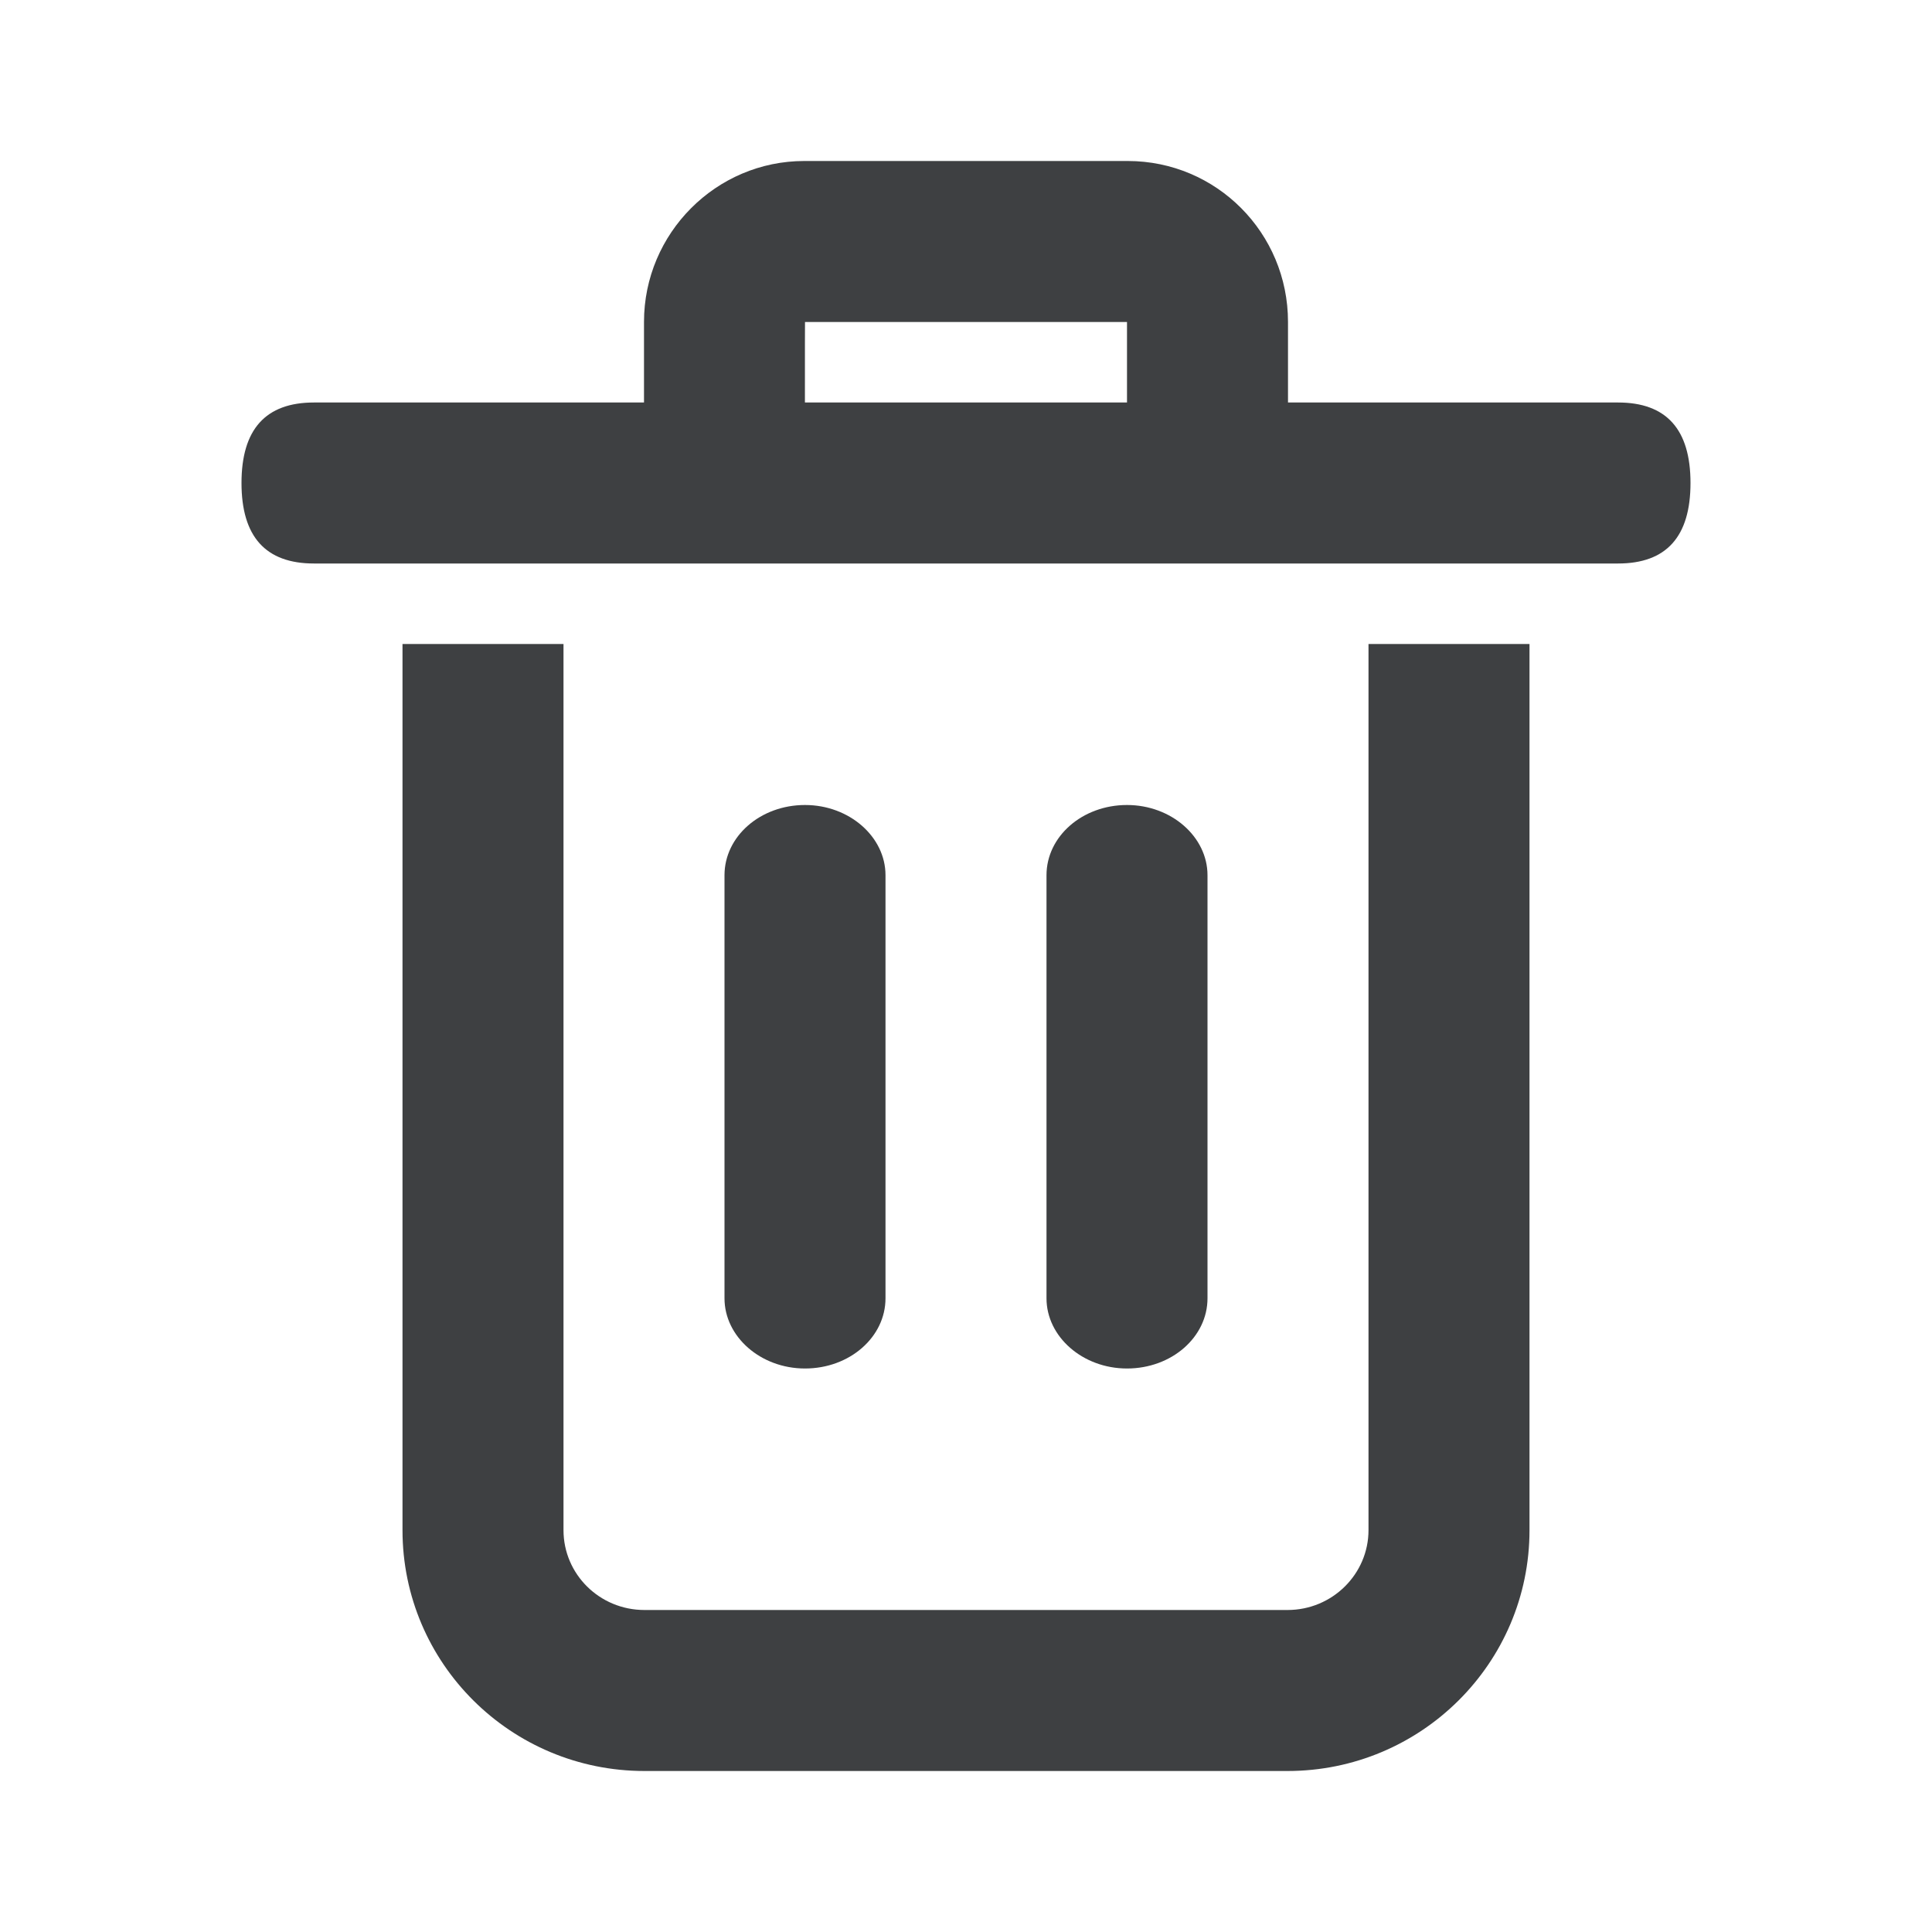 <svg xmlns="http://www.w3.org/2000/svg" width="24" height="24" viewBox="0 0 24 24"><path fill="#3E4042" fill-rule="evenodd" d="M8,5 L8,3.999 C8,2.898 8.895,2 9.991,2 L14.009,2 C15.111,2 16,2.893 16,3.999 L16,5 L20.1,5 C20.7,5 21,5.333 21,6 C21,6.667 20.7,7 20.1,7 L3.9,7 C3.3,7 3,6.667 3,6 C3,5.333 3.3,5 3.9,5 L8,5 Z M9.999,5 L14,5 L14,4 L10,4 C9.999,4 9.999,4.333 9.999,5 Z M5,8 L7,8 L7,19.008 C7,19.555 7.448,20 8.006,20 L15.994,20 C16.551,20 17,19.553 17,19.008 L17,8 L19,8 L19,19.008 C19,20.661 17.652,22 15.994,22 L8.006,22 C6.347,22 5,20.662 5,19.008 L5,8 Z M9,10.872 C9,10.391 9.444,10 10,10 C10.552,10 11,10.396 11,10.872 L11,16.128 C11,16.609 10.556,17 10,17 C9.448,17 9,16.604 9,16.128 L9,10.872 Z M13,10.872 C13,10.391 13.444,10 14,10 C14.552,10 15,10.396 15,10.872 L15,16.128 C15,16.609 14.556,17 14,17 C13.448,17 13,16.604 13,16.128 L13,10.872 Z"/></svg>
